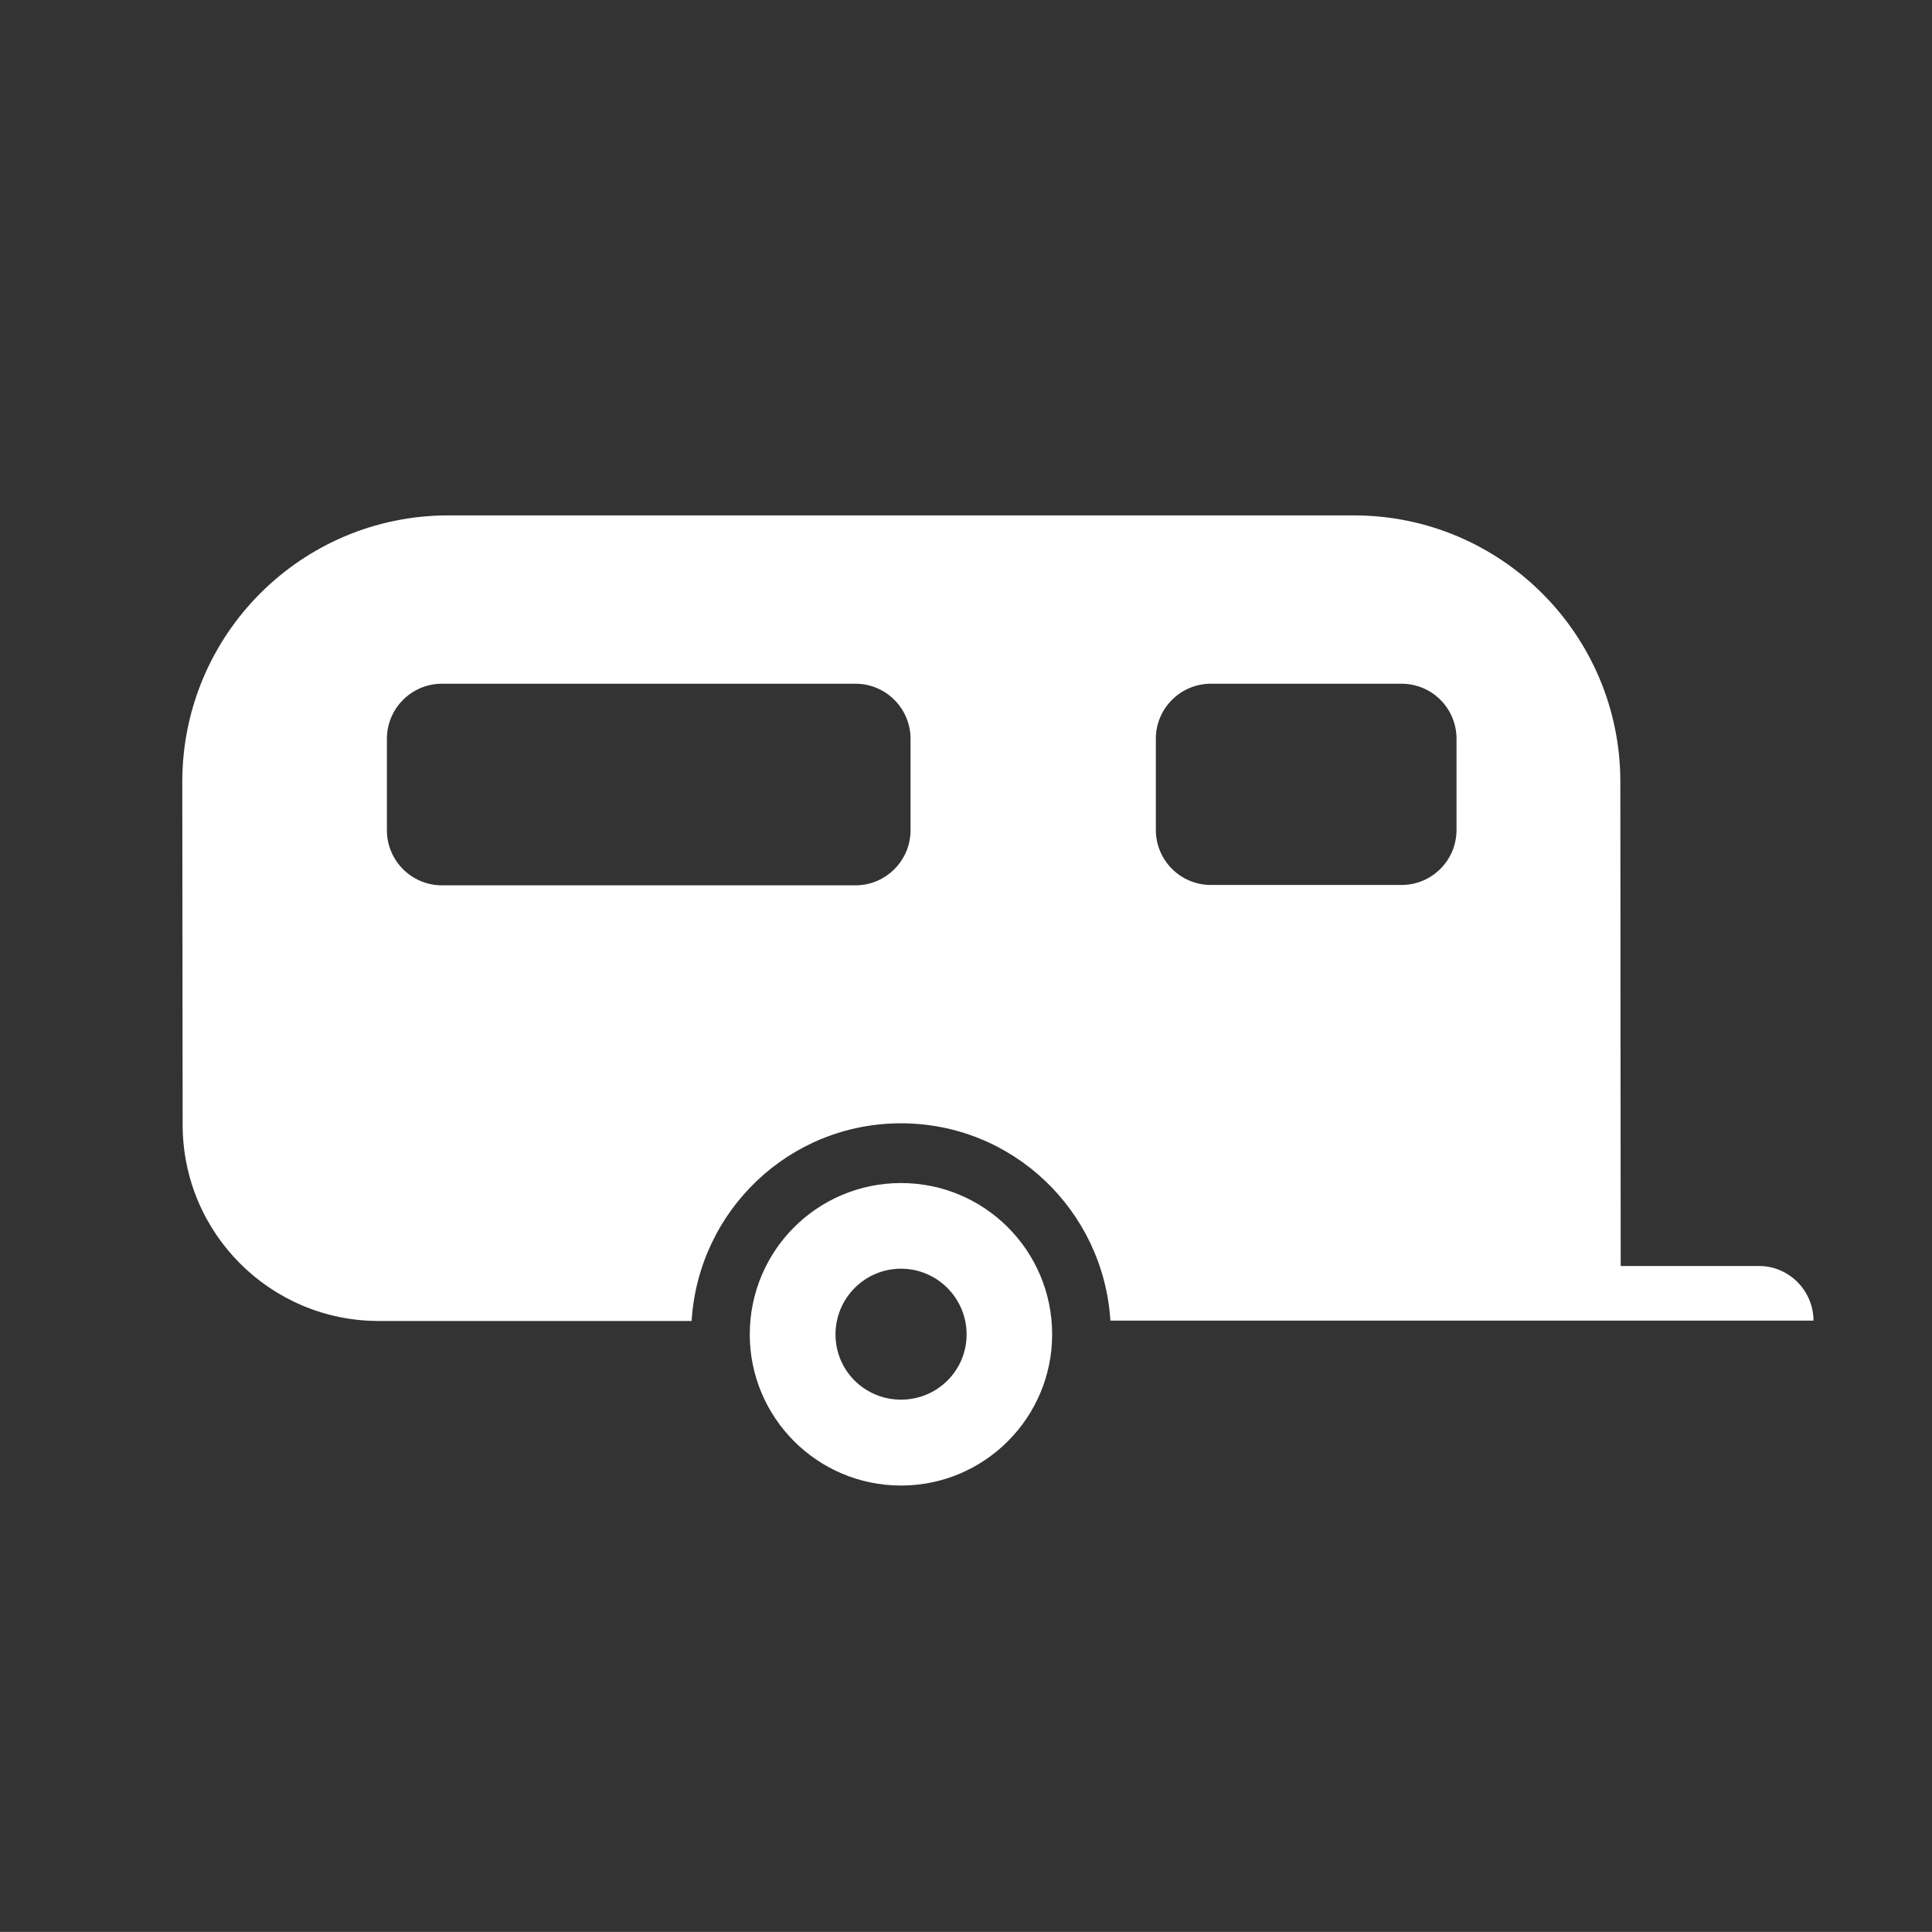 <?xml version="1.0" encoding="iso-8859-1"?>
<!-- Generator: Adobe Illustrator 13.0.2, SVG Export Plug-In . SVG Version: 6.00 Build 14948)  -->
<!DOCTYPE svg PUBLIC "-//W3C//DTD SVG 1.1//EN" "http://www.w3.org/Graphics/SVG/1.1/DTD/svg11.dtd">
<svg version="1.1" id="Layer_1" xmlns="http://www.w3.org/2000/svg" xmlns:xlink="http://www.w3.org/1999/xlink" x="0px" y="0px"
	 width="123.547px" height="123.539px" viewBox="-0.258 -0.548 123.547 123.539"
	 style="enable-background:new -0.258 -0.548 123.547 123.539;" xml:space="preserve">
<rect x="-0.258" y="-0.548" width="123.547" height="123.539" fill="#333333" stroke="none"/>
<g>
	<path style="fill:#FFFFFF;" d="M43.969,83.926h-20c-6.93,0-12.547-5.609-12.547-12.555l-0.023-21.922
		c0-9.414,7.617-17.039,17.016-17.039H86.32c9.398,0,17.039,7.625,17.039,17.039l0.023,30.961h8.859
		c1.906,0,3.469,1.586,3.469,3.492H70.75c-0.445-7.031-6.242-12.617-13.391-12.617C50.203,71.285,44.406,76.871,43.969,83.926z
		 M89.367,56.043c1.953,0,3.516-1.586,3.516-3.516v-5.836c0-1.93-1.562-3.516-3.516-3.516H77.172c-1.945,0-3.516,1.586-3.516,3.516
		v5.836c0,1.93,1.57,3.516,3.516,3.516H89.367z M54.453,56.066c1.938,0,3.516-1.586,3.516-3.516v-5.859
		c0-1.93-1.578-3.516-3.516-3.516H28c-1.945,0-3.516,1.586-3.516,3.516v5.859c0,1.93,1.57,3.516,3.516,3.516H54.453z"/>
	<path style="fill:#FFFFFF;" d="M47.688,84.785c0-5.352,4.32-9.68,9.672-9.68c5.344,0,9.664,4.328,9.664,9.68
		c0,5.32-4.32,9.664-9.664,9.664C52.008,94.449,47.688,90.105,47.688,84.785z M57.359,88.957c2.312,0,4.195-1.852,4.195-4.172
		s-1.883-4.203-4.195-4.203s-4.188,1.883-4.188,4.203S55.047,88.957,57.359,88.957z"/>
</g>
</svg>
